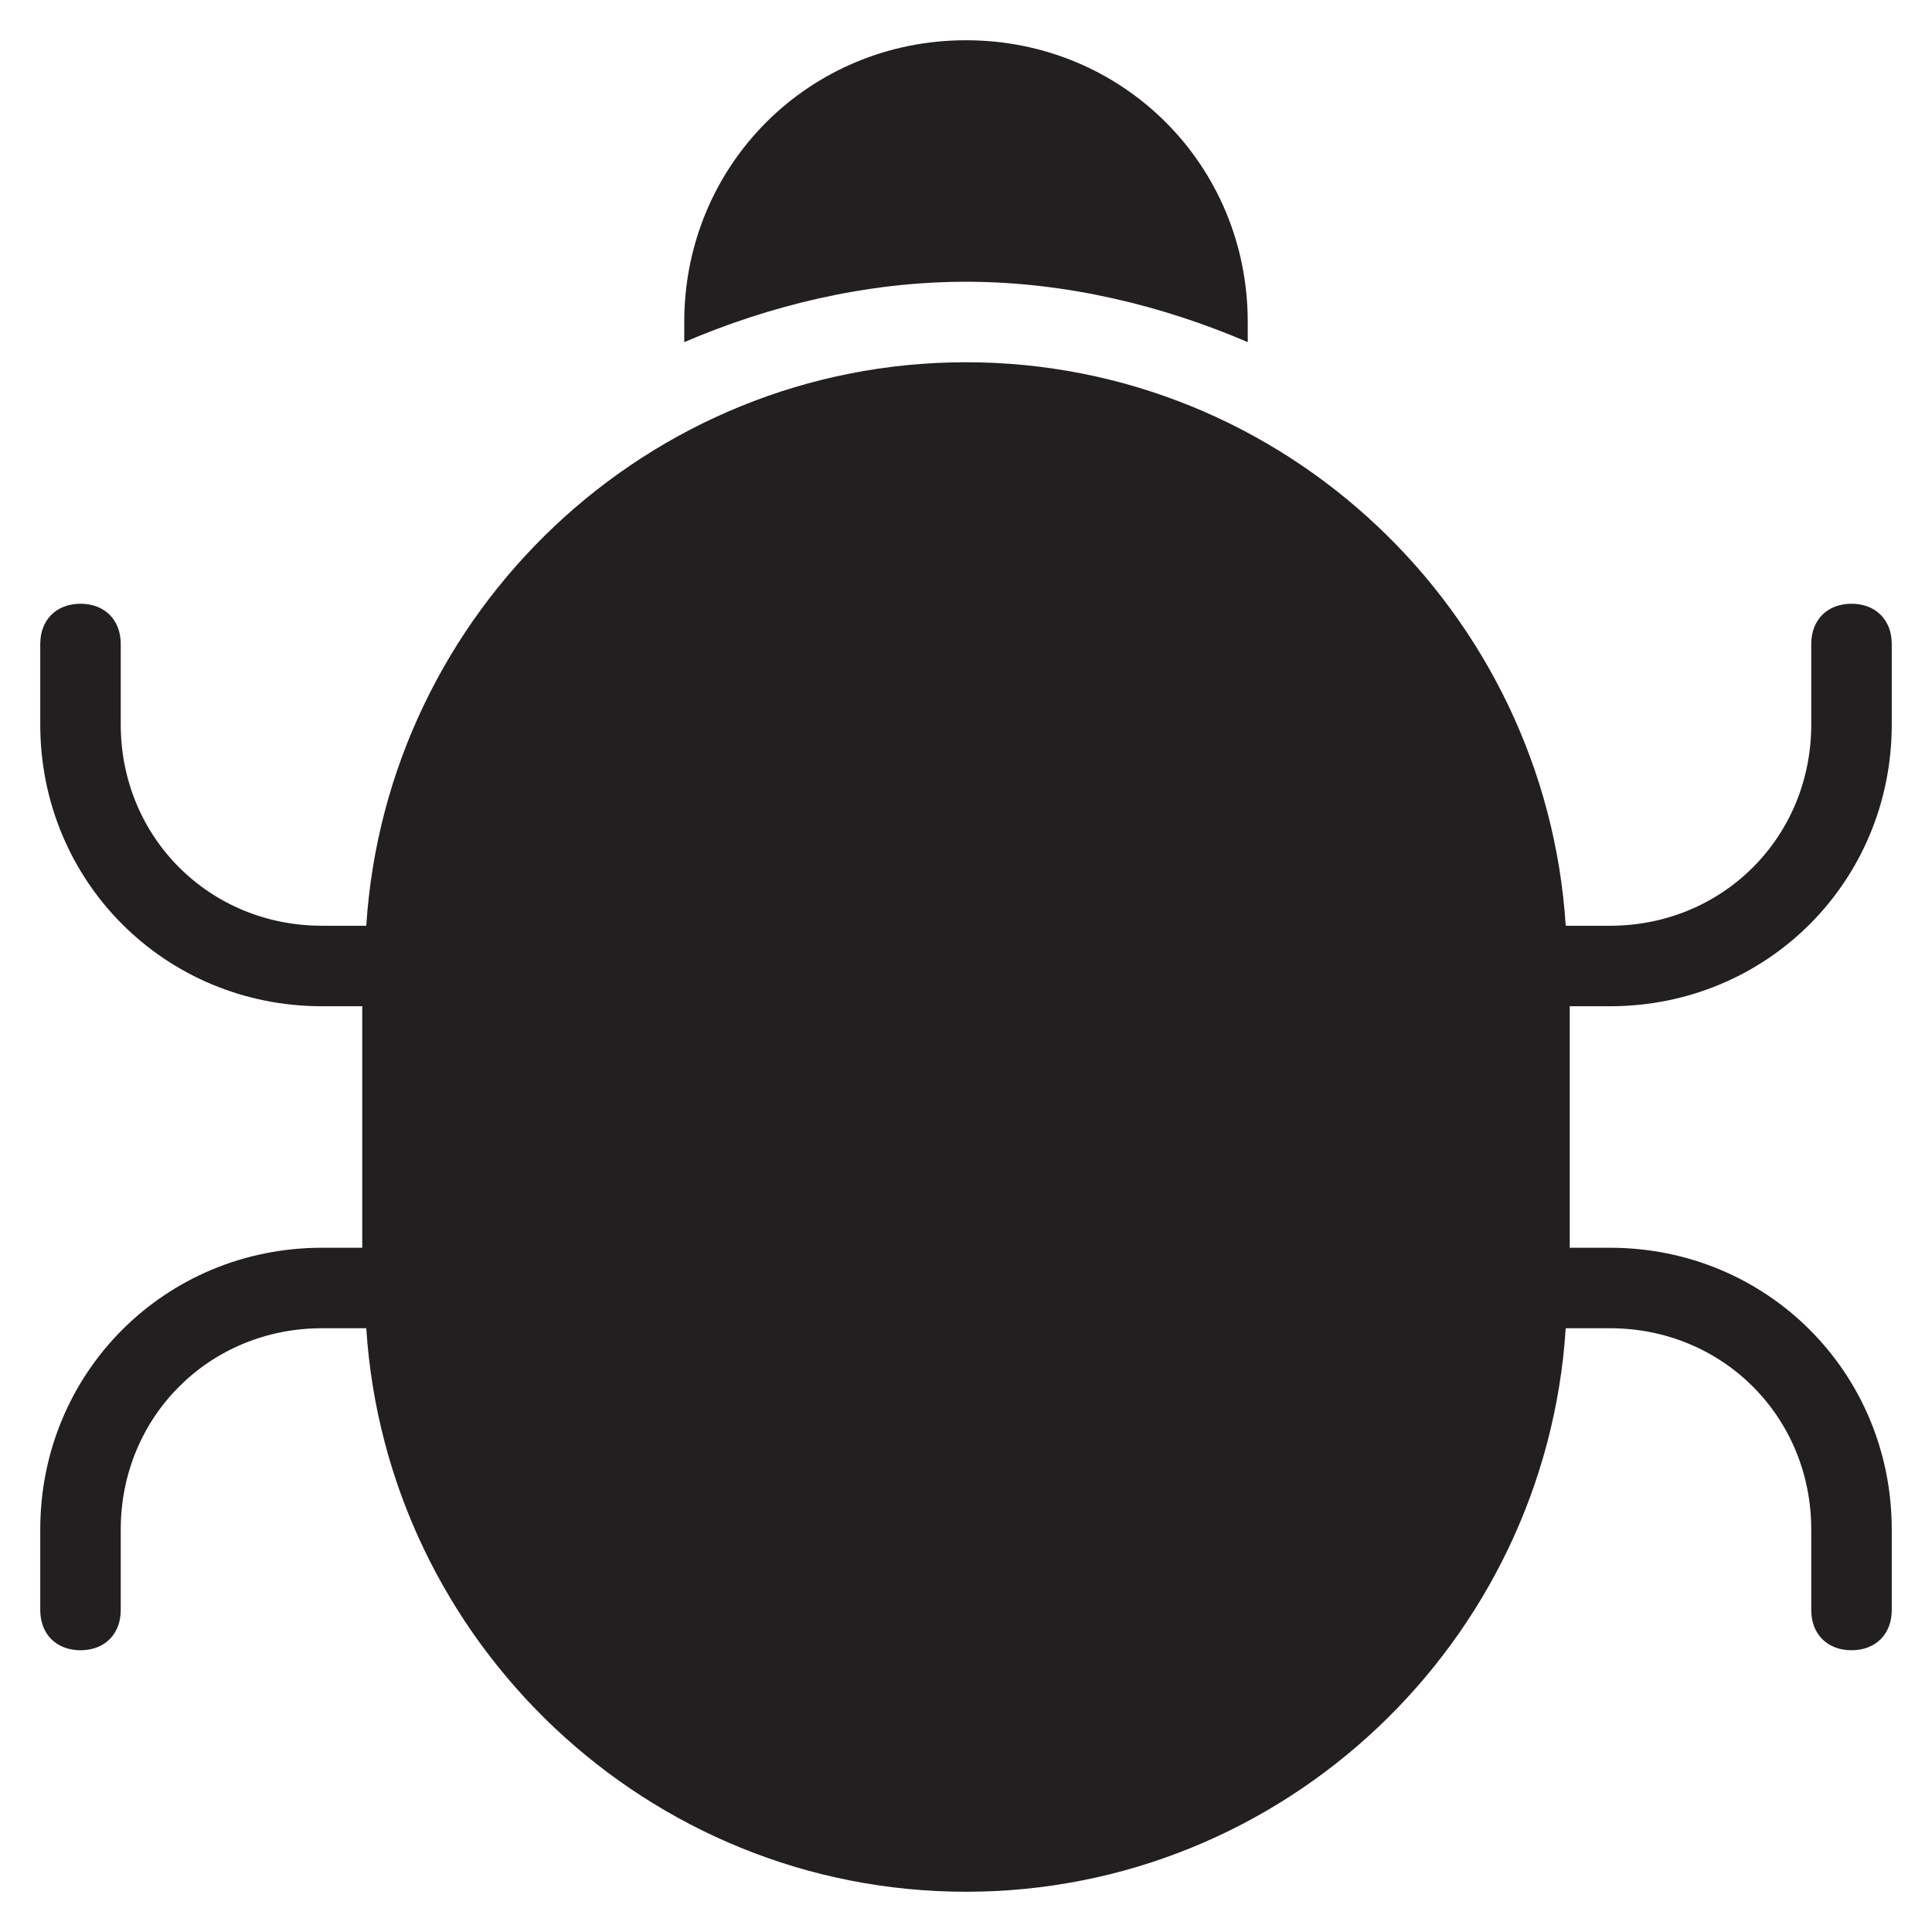 <?xml version="1.0" encoding="utf-8"?>
<!-- Generator: Adobe Illustrator 19.1.0, SVG Export Plug-In . SVG Version: 6.00 Build 0)  -->
<!DOCTYPE svg PUBLIC "-//W3C//DTD SVG 1.1//EN" "http://www.w3.org/Graphics/SVG/1.1/DTD/svg11.dtd">
<svg version="1.1" id="Layer_1" xmlns="http://www.w3.org/2000/svg" xmlns:xlink="http://www.w3.org/1999/xlink" x="0px" y="0px"
	 width="48px" height="48px" viewBox="0 0 48 48" enable-background="new 0 0 48 48" xml:space="preserve">
<path fill="#231F20" d="M40,25c3.9,0,7-3.1,7-7v-2c0-0.6-0.4-1-1-1c-0.6,0-1,0.4-1,1v2c0,2.8-2.2,5-5,5h-1.1c-0.5-7.8-7-14-14.9-14
	S9.6,15.2,9.1,23H8c-2.8,0-5-2.2-5-5v-2c0-0.6-0.4-1-1-1c-0.6,0-1,0.4-1,1v2c0,3.9,3.1,7,7,7h1v6H8c-3.9,0-7,3.1-7,7v2
	c0,0.6,0.4,1,1,1c0.6,0,1-0.4,1-1v-2c0-2.8,2.2-5,5-5h1.1c0.5,7.8,7,14,14.9,14s14.4-6.2,14.9-14H40c2.8,0,5,2.2,5,5v2
	c0,0.6,0.4,1,1,1c0.6,0,1-0.4,1-1v-2c0-3.9-3.1-7-7-7h-1v-6H40z"/>
<path id="color" fill="#231F20" d="M24,7c2.5,0,4.9,0.6,7,1.5V8c0-3.9-3.1-7-7-7c-3.9,0-7,3.1-7,7v0.5C19.1,7.6,21.5,7,24,7z"/>
</svg>
